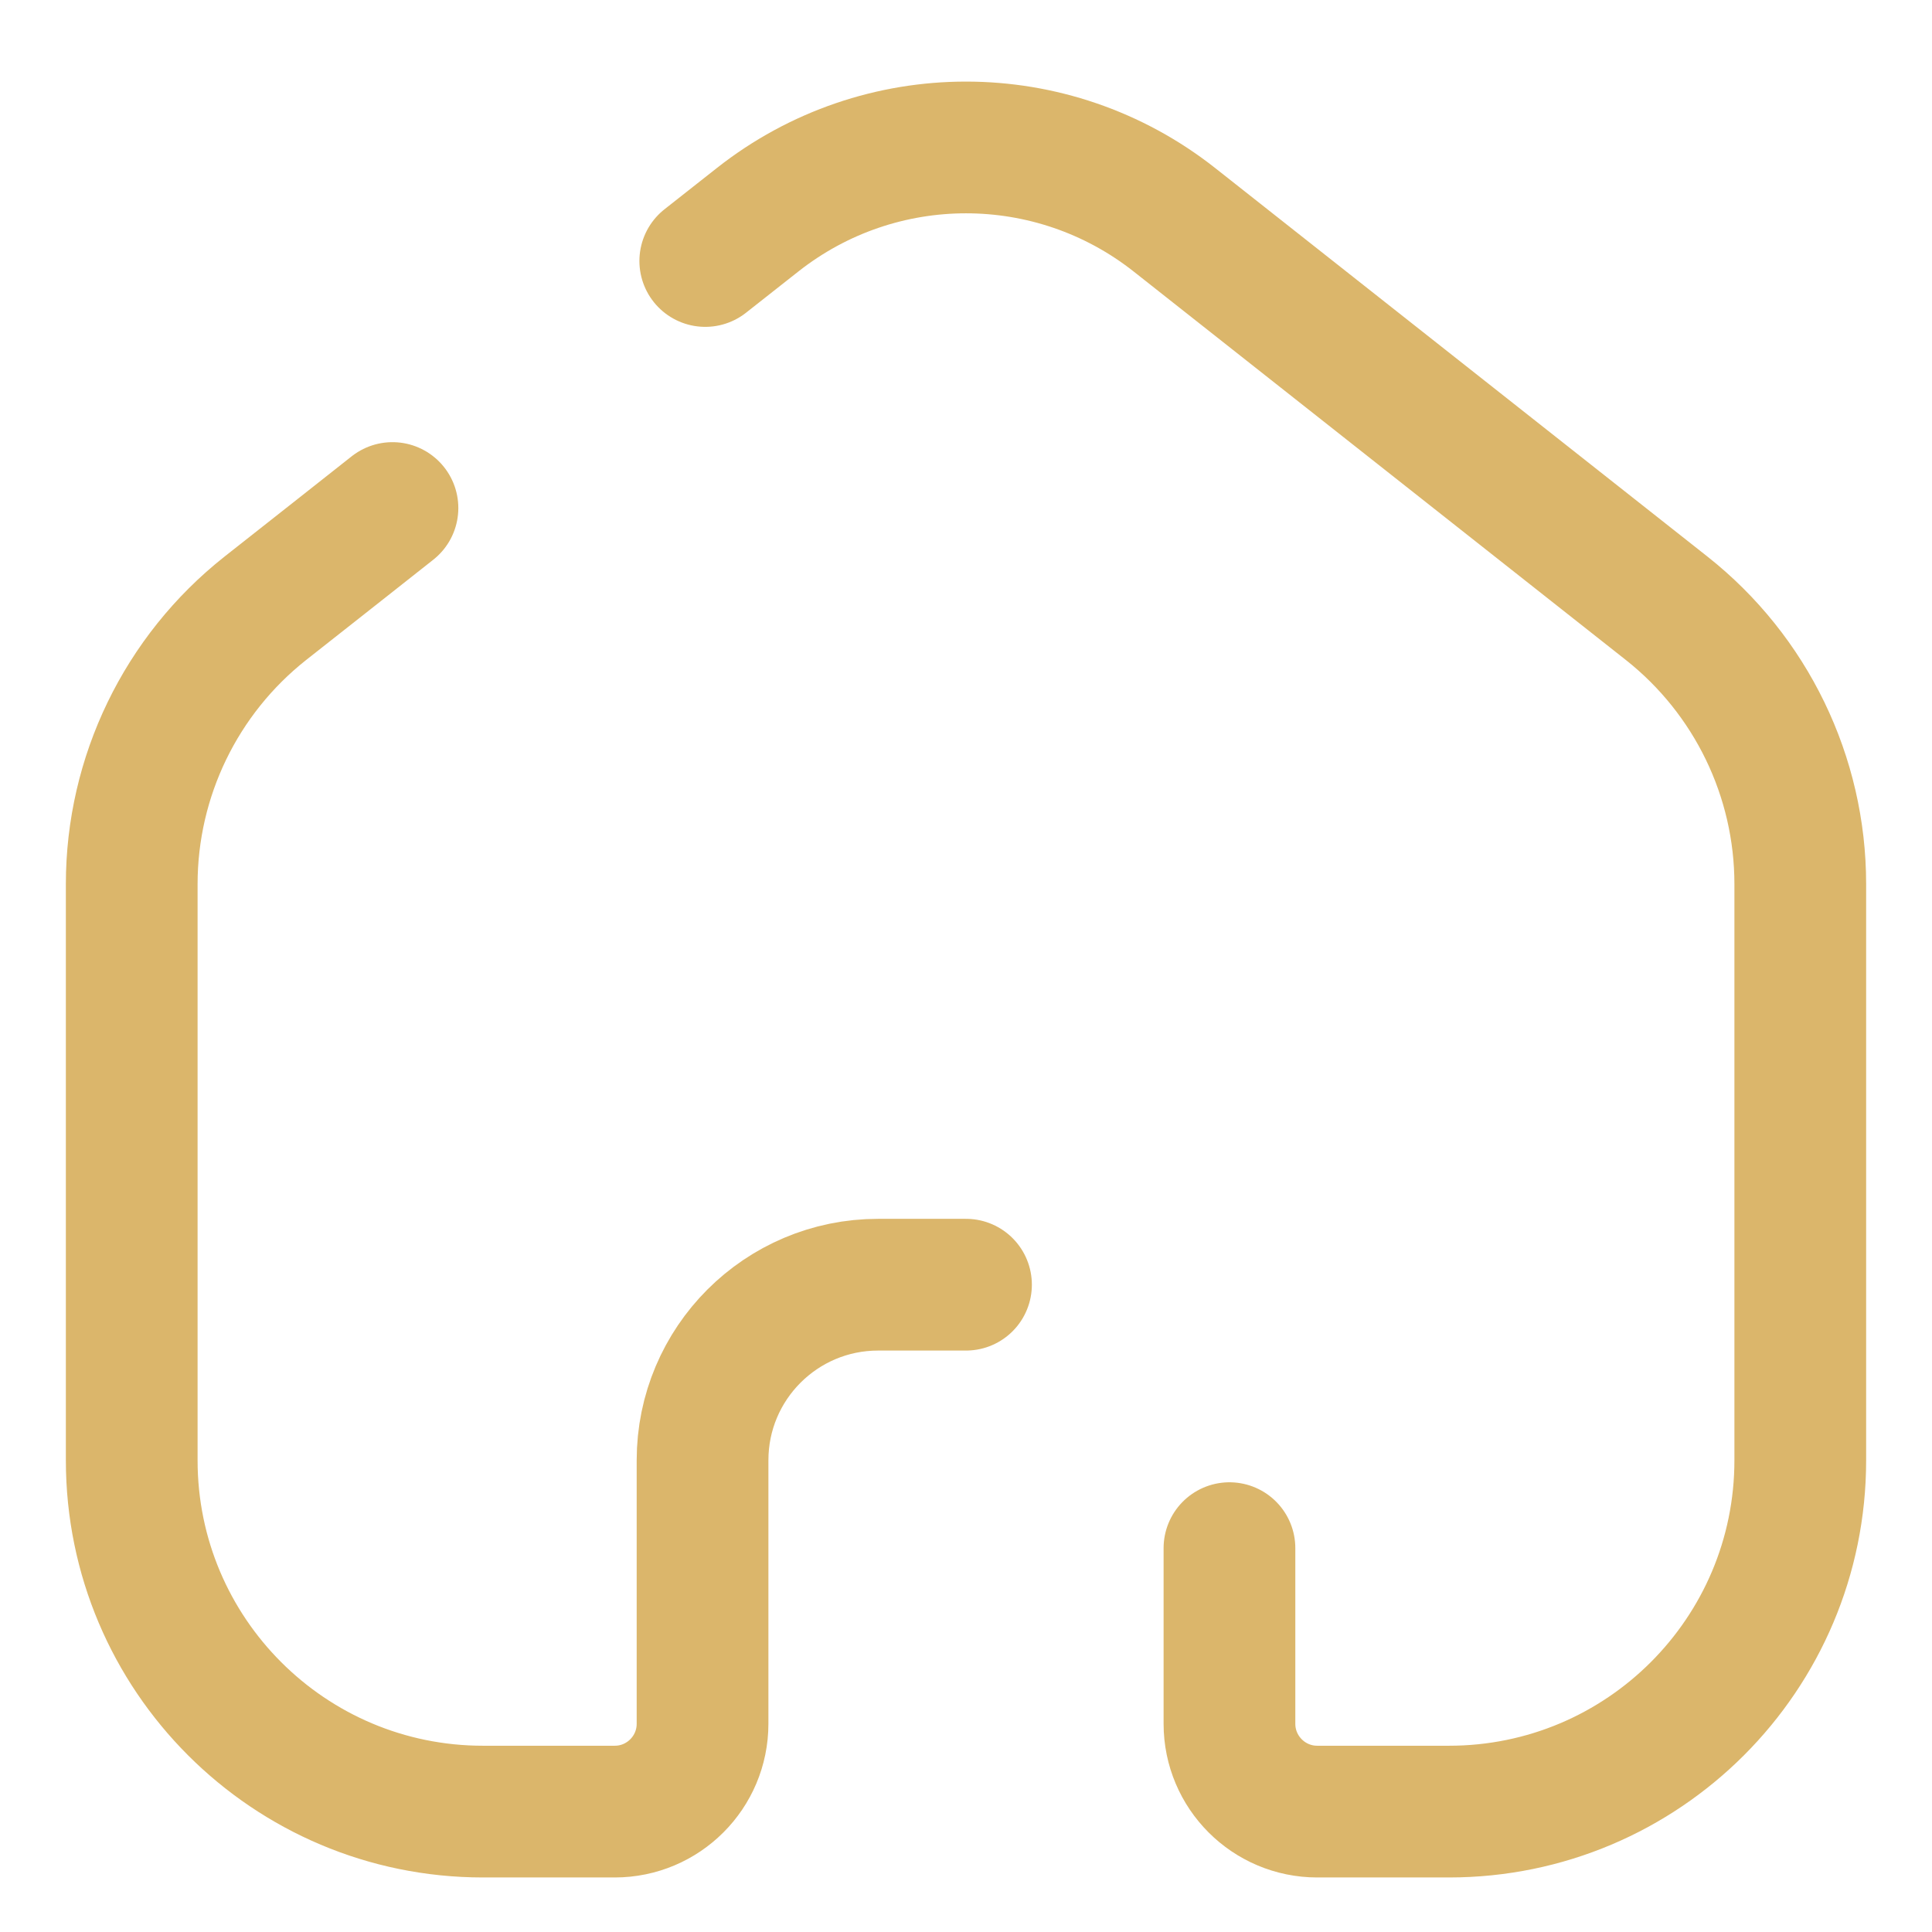 <svg width="22" height="22" viewBox="0 0 22 22" fill="none" xmlns="http://www.w3.org/2000/svg">
<path d="M8.031 2.972L8.625 2.504V2.504C10.018 1.404 11.982 1.404 13.375 2.504L18.979 6.927C19.939 7.686 20.5 8.843 20.5 10.067V16.629C20.5 18.838 18.709 20.629 16.5 20.629H15C14.448 20.629 14 20.181 14 19.629V17.629M4.469 5.785L3.875 6.254L3.021 6.927C2.061 7.686 1.5 8.843 1.5 10.067L1.5 16.629C1.5 18.838 3.291 20.629 5.5 20.629H7C7.552 20.629 8 20.181 8 19.629V16.629C8 15.524 8.895 14.629 10 14.629H11" stroke="#DBB66B" stroke-width="1.5" stroke-linecap="round"/>
</svg>
